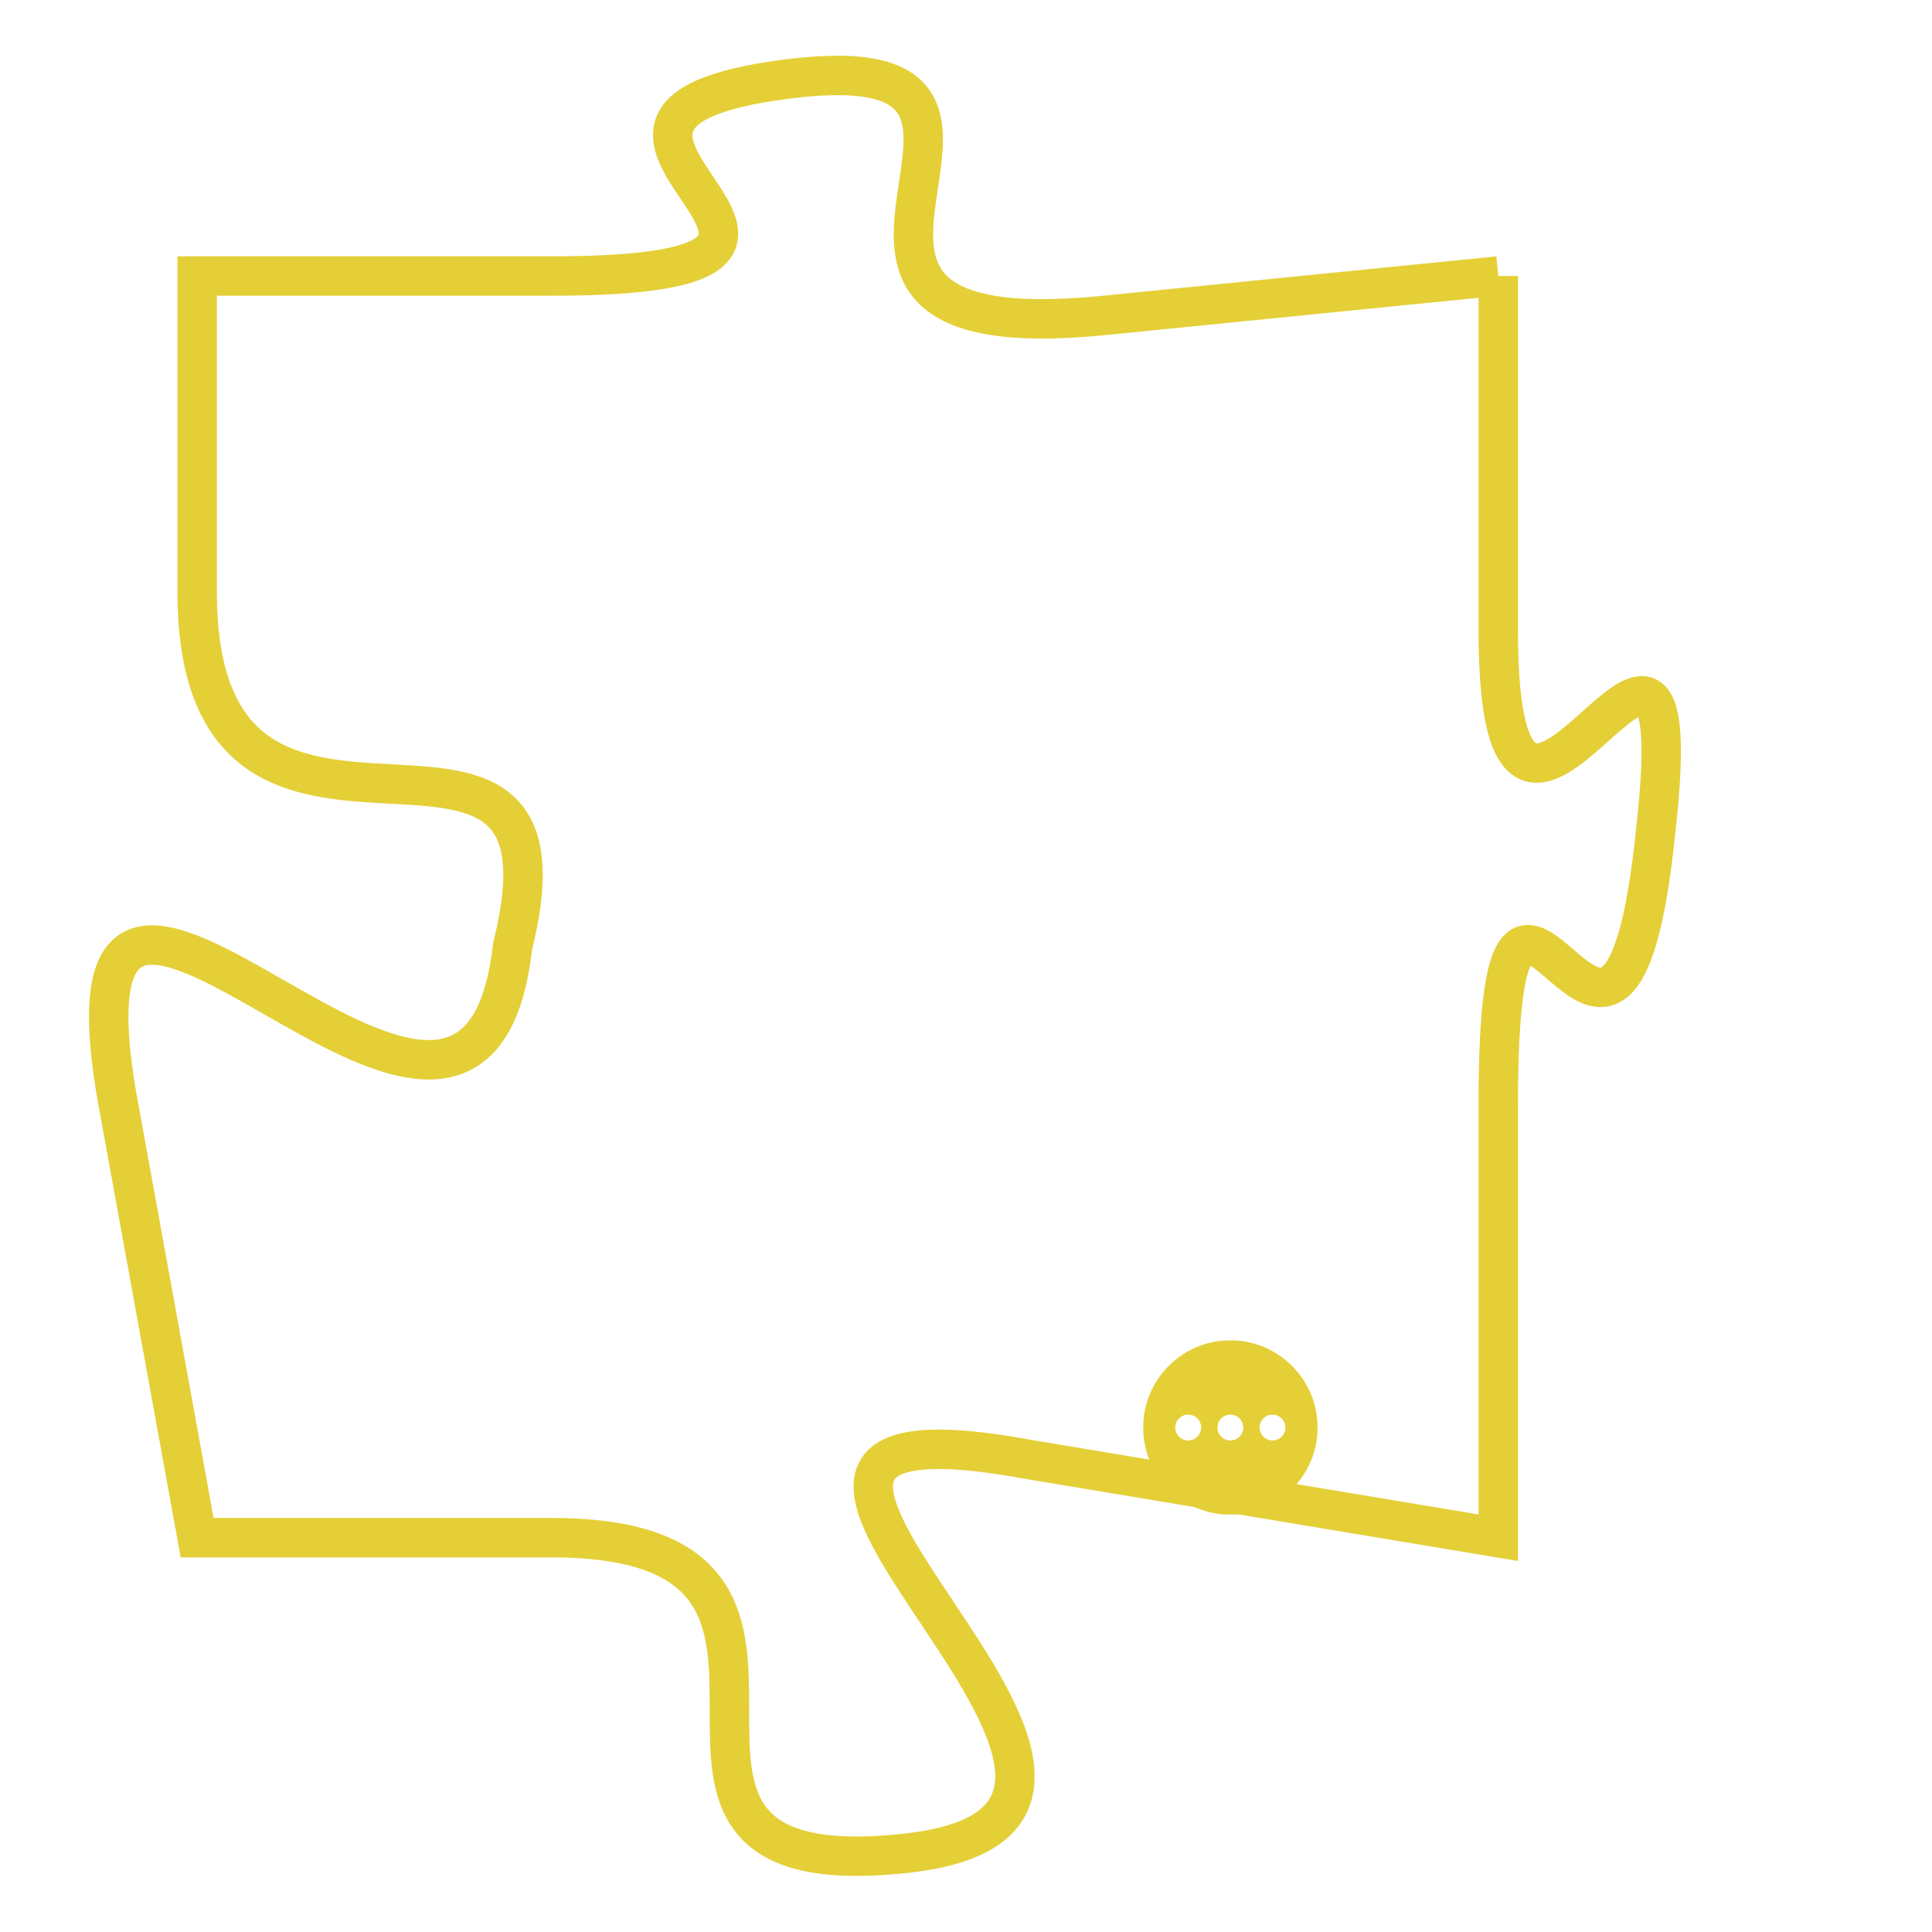<svg version="1.1" xmlns="http://www.w3.org/2000/svg" xmlns:xlink="http://www.w3.org/1999/xlink" fill="transparent" x="0" y="0" width="350" height="350" preserveAspectRatio="xMinYMin slice"><style type="text/css">.links{fill:transparent;stroke: #E4CF37;}.links:hover{fill:#63D272; opacity:0.4;}</style><defs><g id="allt"><path id="t5354" d="M825,1312 L815,1313 C805,1314 815,1306 807,1307 C799,1308 811,1312 801,1312 L792,1312 792,1312 L792,1320 C792,1329 802,1321 800,1329 C799,1338 788,1322 790,1333 L792,1344 792,1344 L801,1344 C810,1344 801,1353 810,1352 C819,1351 802,1340 813,1342 L825,1344 825,1344 L825,1333 C825,1323 828,1336 829,1326 C830,1317 825,1330 825,1321 L825,1312"/></g><clipPath id="c" clipRule="evenodd" fill="transparent"><use href="#t5354"/></clipPath></defs><svg viewBox="787 1305 44 49" preserveAspectRatio="xMinYMin meet"><svg width="4380" height="2430"><g><image crossorigin="anonymous" x="0" y="0" href="https://nftpuzzle.license-token.com/assets/completepuzzle.svg" width="100%" height="100%" /><g class="links"><use href="#t5354"/></g></g></svg><svg x="816" y="1339" height="9%" width="9%" viewBox="0 0 330 330"><g><a xlink:href="https://nftpuzzle.license-token.com/" class="links"><title>See the most innovative NFT based token software licensing project</title><path fill="#E4CF37" id="more" d="M165,0C74.019,0,0,74.019,0,165s74.019,165,165,165s165-74.019,165-165S255.981,0,165,0z M85,190 c-13.785,0-25-11.215-25-25s11.215-25,25-25s25,11.215,25,25S98.785,190,85,190z M165,190c-13.785,0-25-11.215-25-25 s11.215-25,25-25s25,11.215,25,25S178.785,190,165,190z M245,190c-13.785,0-25-11.215-25-25s11.215-25,25-25 c13.785,0,25,11.215,25,25S258.785,190,245,190z"></path></a></g></svg></svg></svg>